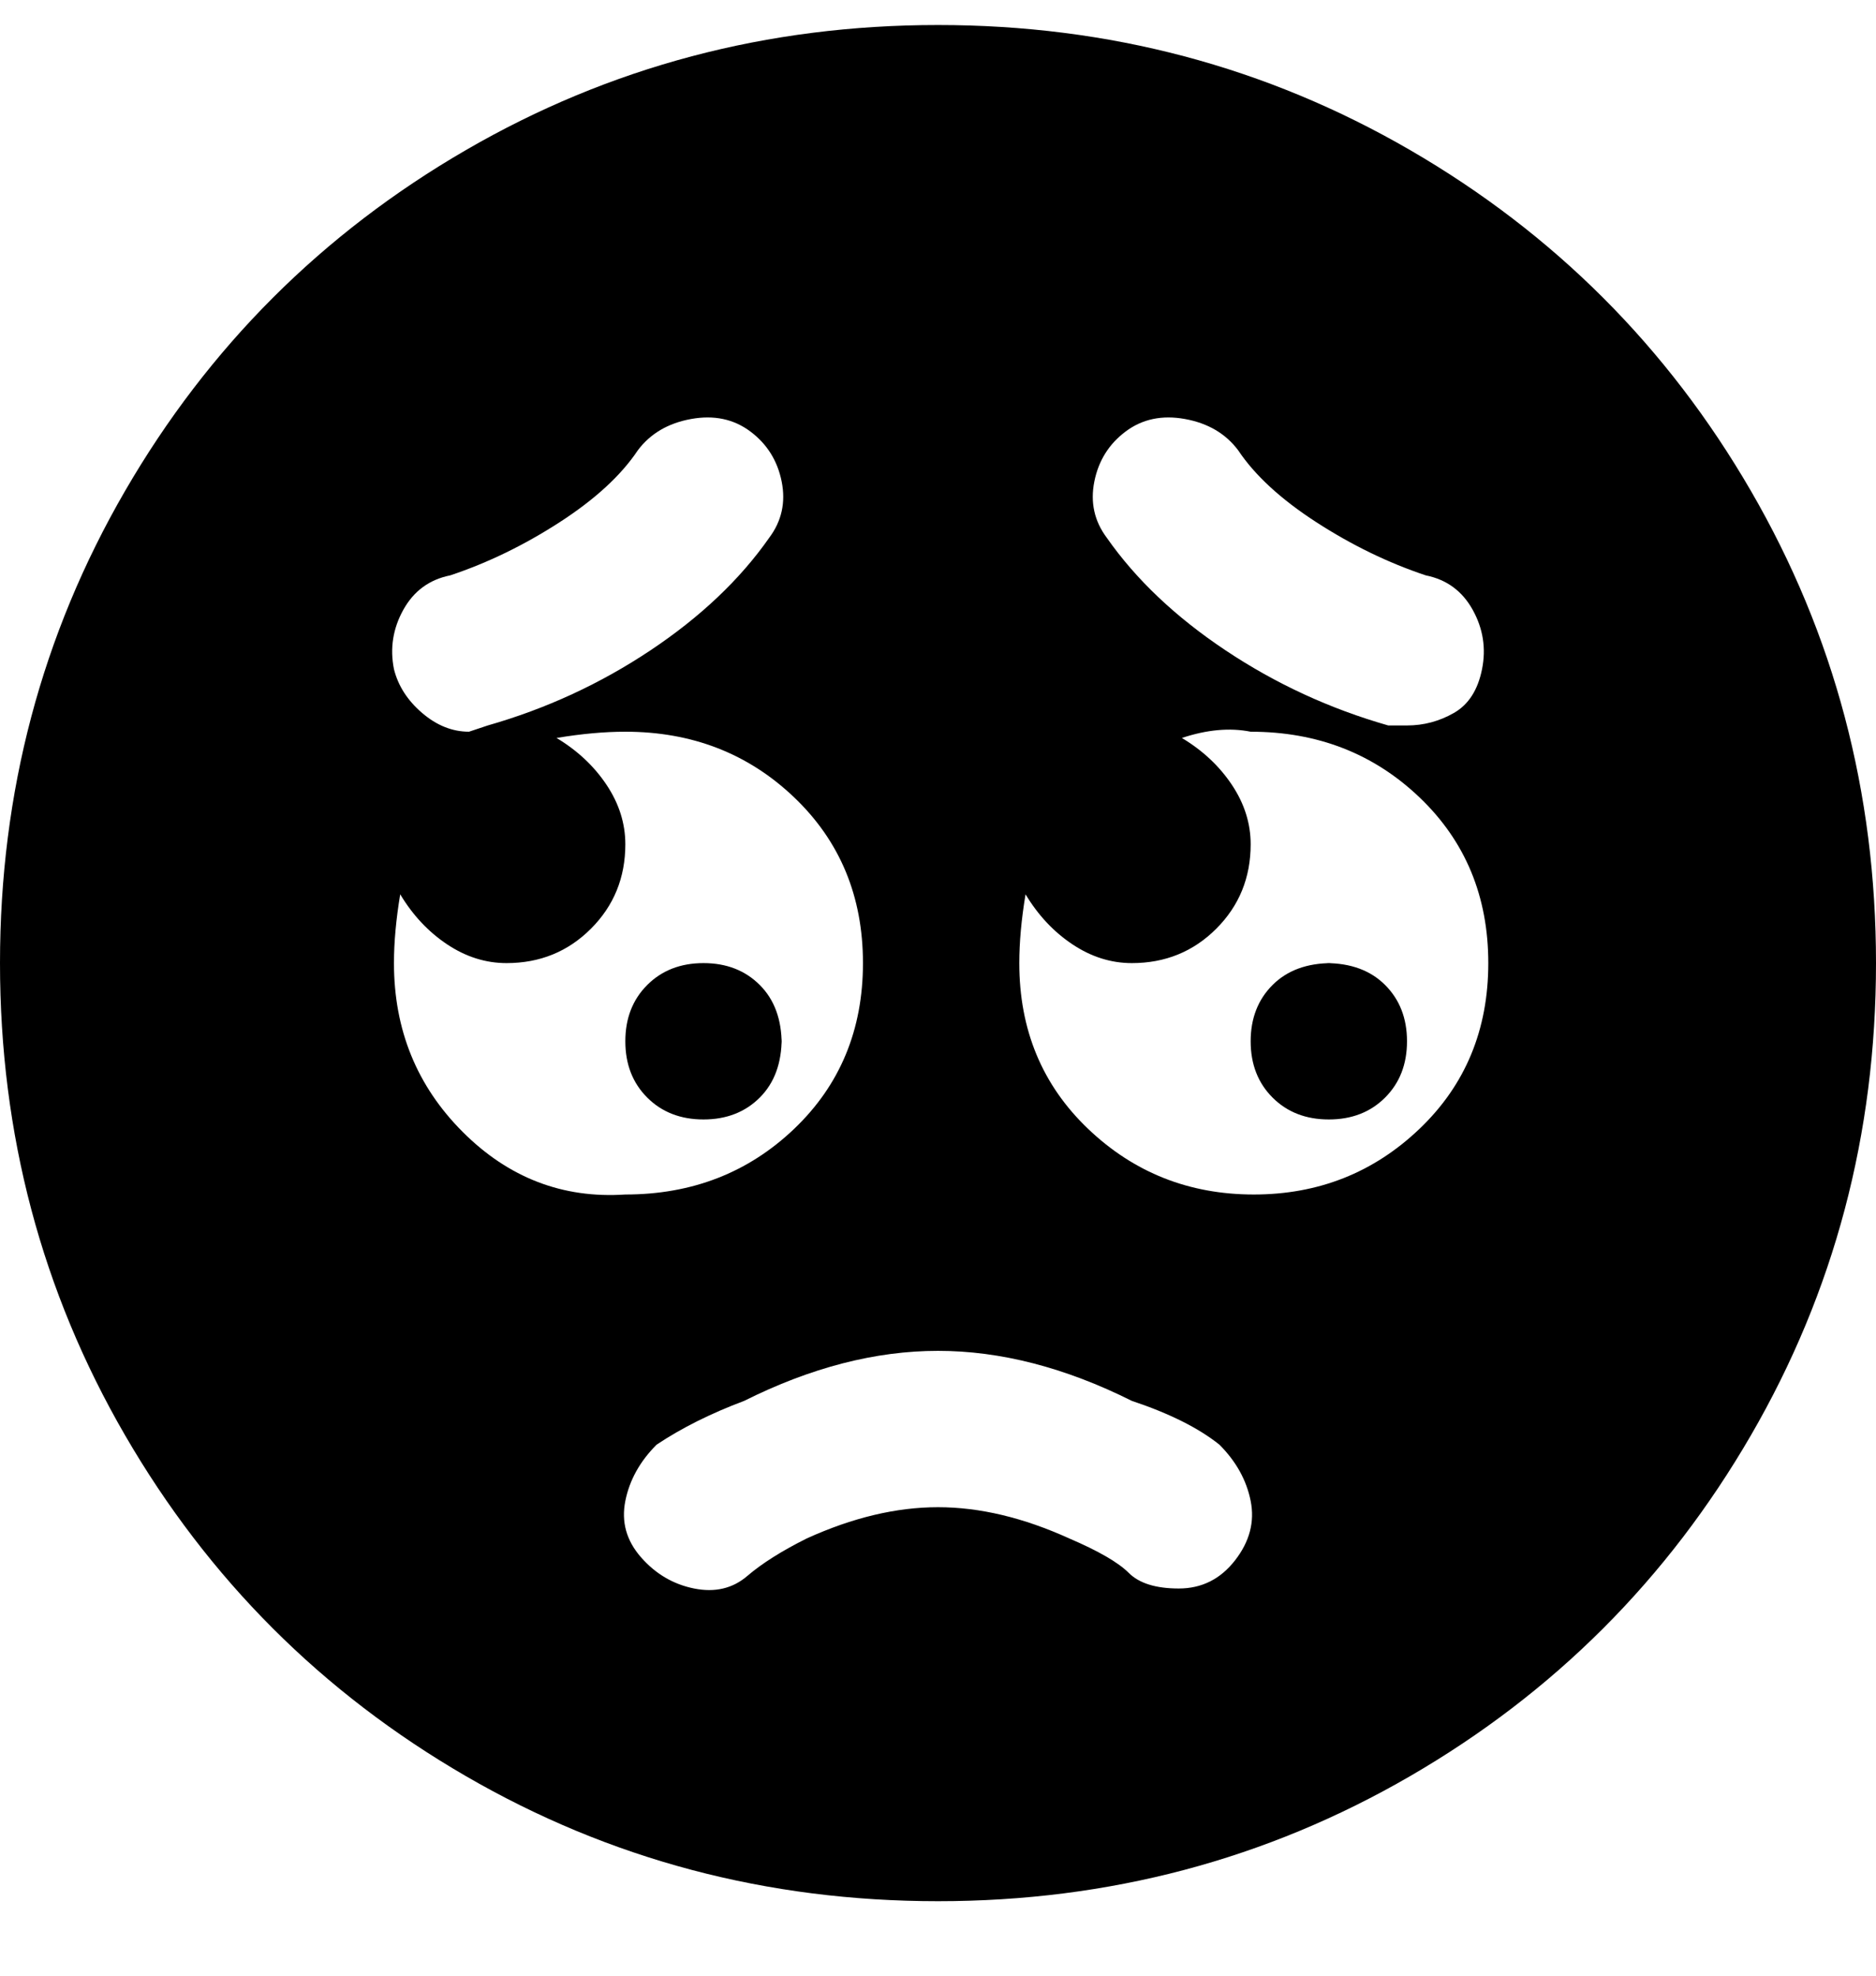 <svg viewBox="0 0 300 316" xmlns="http://www.w3.org/2000/svg"><path d="M125 166q0 6-3.5 9.5t-9 3.5q-5.5 0-9-3.5t-3.5-9q0-5.5 3.5-9t9-3.5q5.5 0 9 3.5t3.5 9.5v-1zm88-12q-6 0-9.5 3.5t-3.5 9q0 5.5 3.5 9t9 3.5q5.5 0 9-3.5t3.5-9q0-5.5-3.5-9T212 154h1zm87 0q0 41-20 75.5T225.5 284Q191 304 150 304t-75.5-20Q40 264 20 229.5T0 154q0-41 20-75.5T74.5 24Q109 4 150 4t75.5 20Q260 44 280 78.5t20 75.5zM177 86q7 10 19 18t26 12h3q4 0 7.5-2t4.5-7q1-5-1.5-9.5T228 92q-9-3-17.5-8.5T198 72q-3-4-8.5-5t-9.5 2q-4 3-5 8t2 9zM63 107q1 4 4.5 7t7.5 3l3-1q14-4 26-12t19-18q3-4 2-9t-5-8q-4-3-9.5-2t-8.5 5q-4 6-12.5 11.5T72 92q-5 1-7.5 5.5T63 107zm37 84q16 0 27-10.5t11-26.5q0-16-11-26.5T100 117q-5 0-11 1 5 3 8 7.5t3 9.5q0 8-5.5 13.5T81 154q-5 0-9.5-3t-7.5-8q-1 6-1 11 0 16 11 27t26 10zm95 40q-5-4-14-7-16-8-31-8t-31 8q-8 3-14 7-4 4-5 9t2.5 9q3.5 4 8.5 5t8.5-2q3.5-3 9.5-6 11-5 21-5t21 5q7 3 9.5 5.5t8 2.5q5.5 0 9-4.5t2.5-9.5q-1-5-5-9zm43-77q0-16-11-26.5T200 117q-5-1-11 1 5 3 8 7.5t3 9.5q0 8-5.5 13.5T181 154q-5 0-9.5-3t-7.5-8q-1 6-1 11 0 16 11 26.5t26.5 10.5q15.5 0 26.5-10.5t11-26.5z"/></svg>